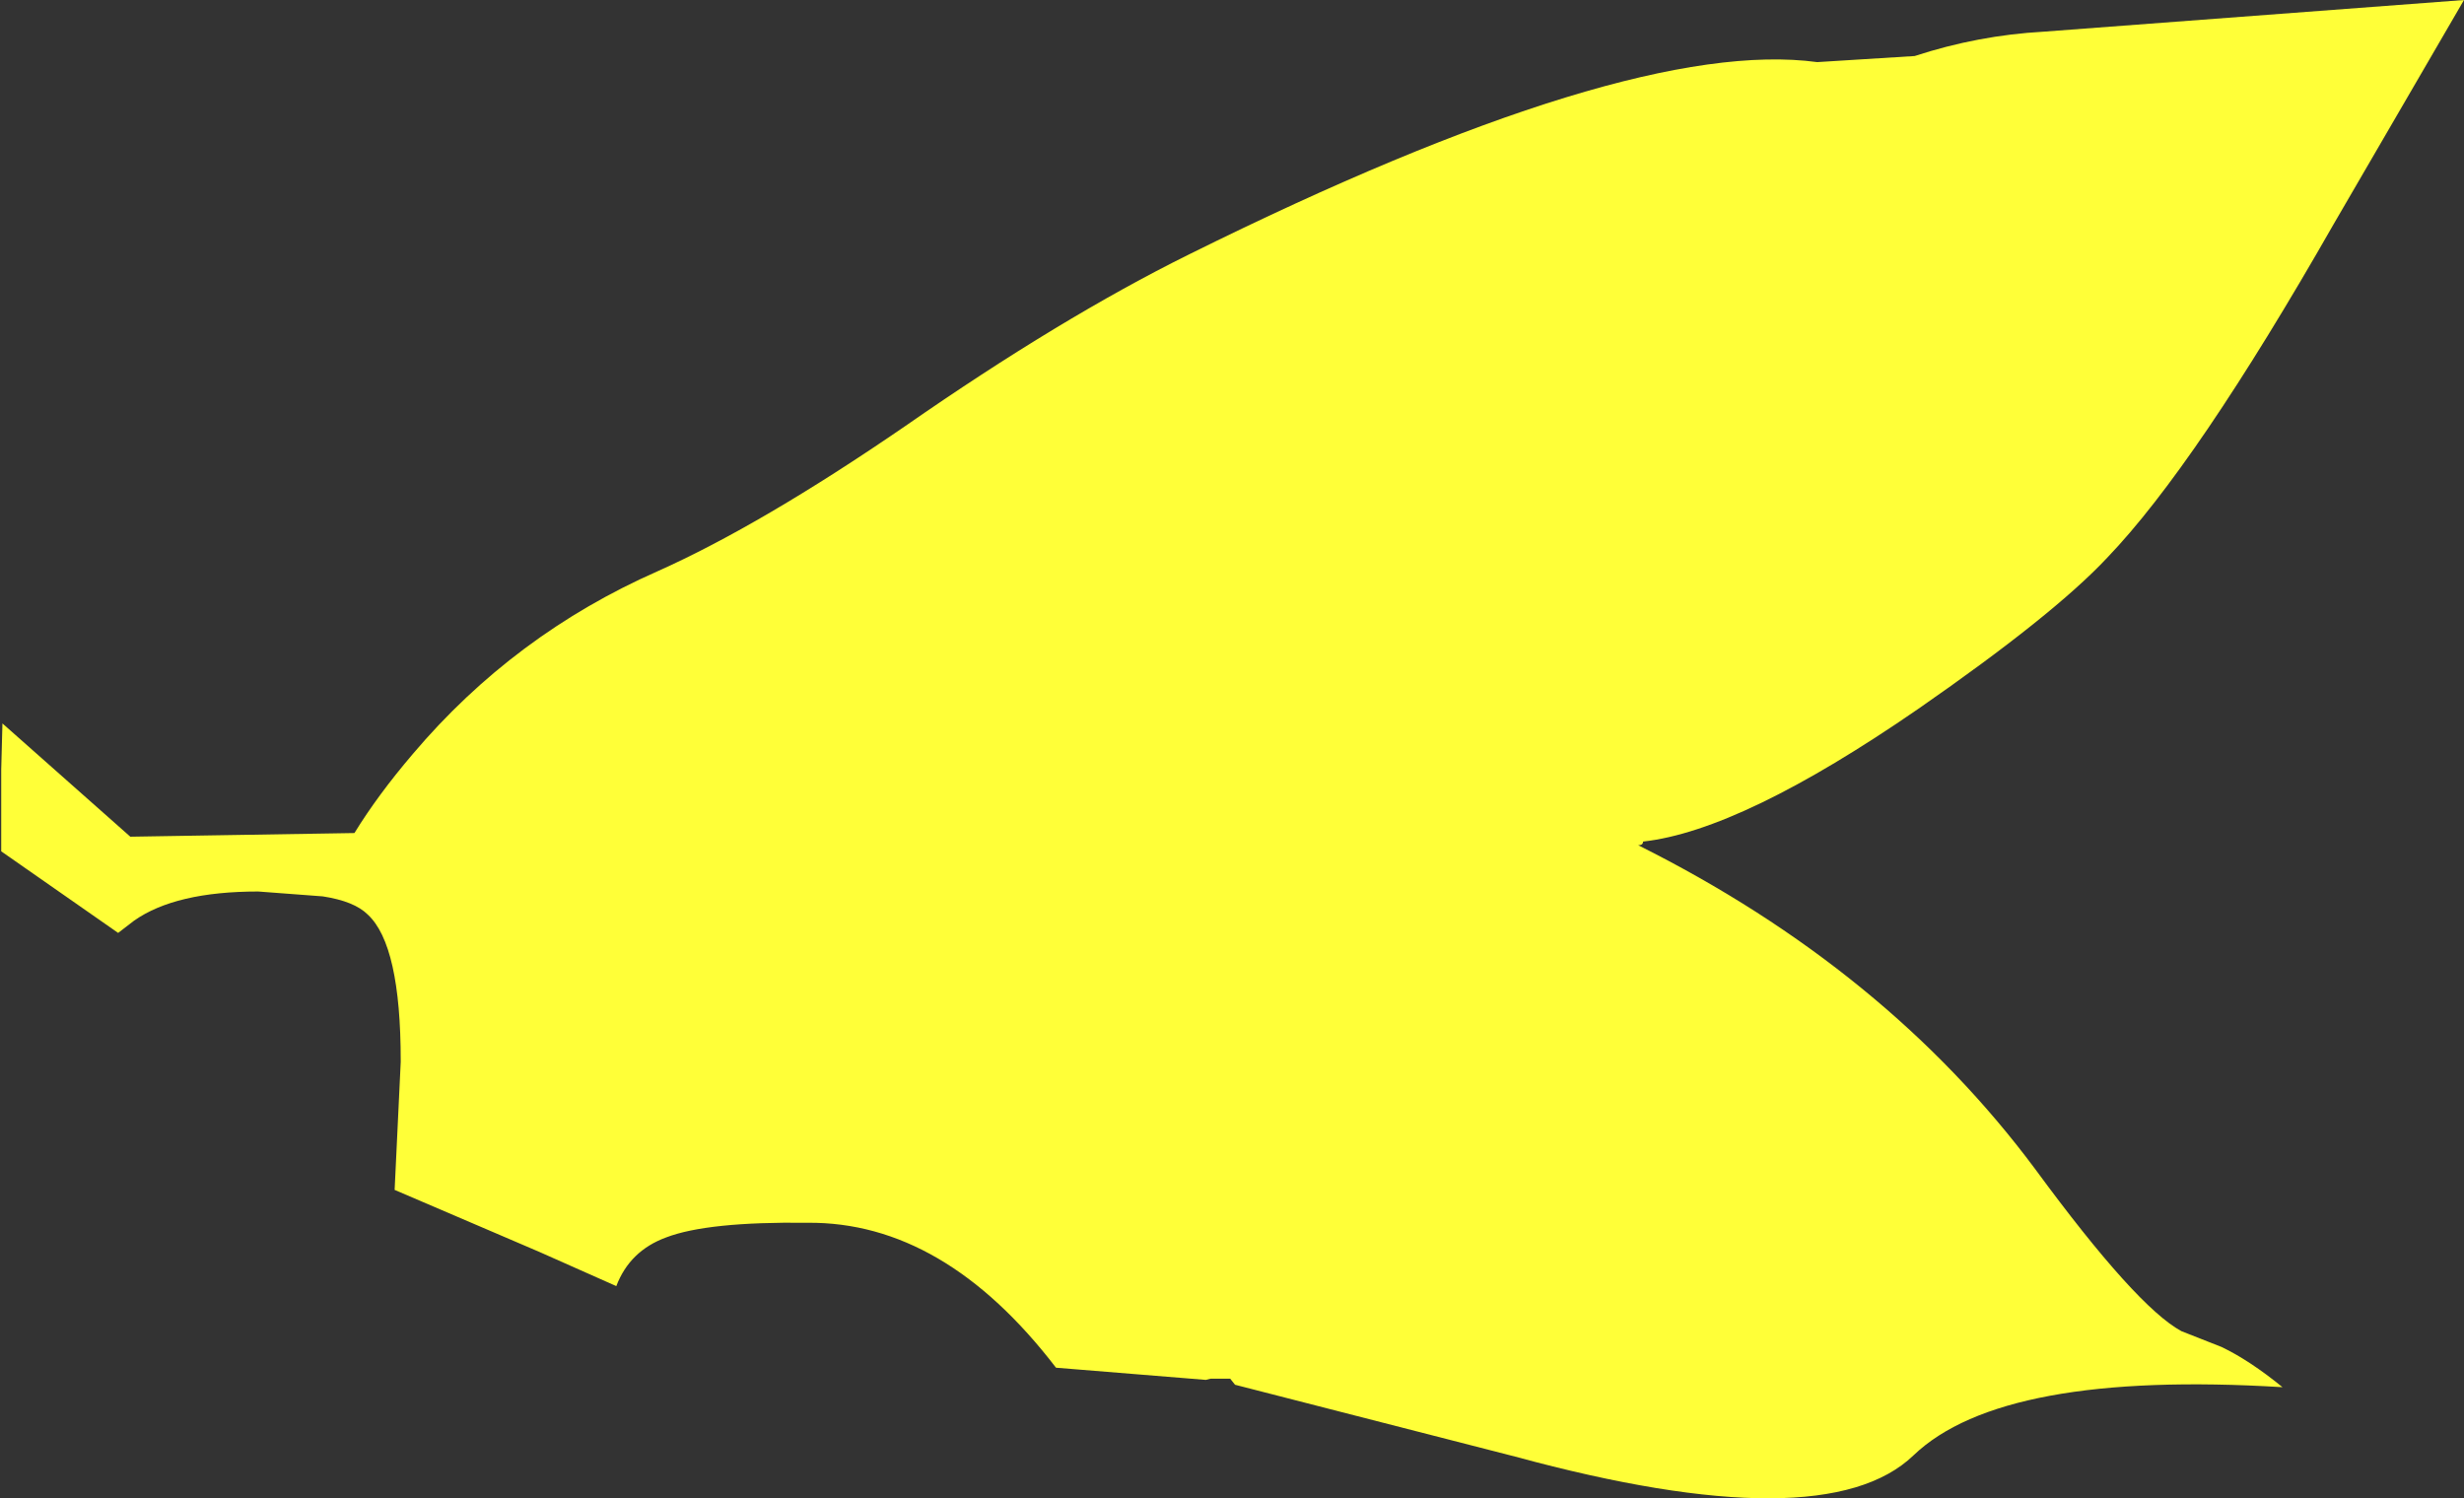 <?xml version="1.0" encoding="UTF-8" standalone="no"?>
<svg xmlns:xlink="http://www.w3.org/1999/xlink" height="61.5px" width="101.15px" xmlns="http://www.w3.org/2000/svg">
  <rect width="100%" height="100%" fill="#333333" stroke="none"/>
  <g transform="matrix(1.0, 0.0, 0.0, 1.0, -85.25, -6.7)">
    <path d="M169.15 8.0 L186.4 6.7 181.05 15.9 Q175.4 25.8 171.75 29.6 169.55 31.95 164.0 35.8 156.75 40.8 152.7 41.25 152.7 41.4 152.5 41.4 162.7 46.5 168.8 54.7 172.95 60.35 174.8 61.35 L176.45 62.0 Q177.6 62.55 178.95 63.65 167.45 62.95 163.8 66.45 160.15 69.95 147.45 66.5 L135.95 63.55 135.75 63.3 134.95 63.3 134.75 63.35 128.6 62.85 Q124.0 56.85 118.4 56.9 114.3 56.85 112.6 57.5 111.1 58.05 110.55 59.5 L107.4 58.1 101.45 55.55 101.7 50.3 101.7 50.25 Q101.7 45.5 100.35 44.25 99.8 43.7 98.5 43.5 L95.85 43.3 Q92.45 43.3 90.75 44.5 L90.1 45.0 85.3 41.65 85.3 38.3 85.35 36.4 90.6 41.05 99.8 40.9 Q100.75 39.35 102.2 37.65 106.35 32.75 112.25 30.15 116.5 28.25 122.4 24.2 128.8 19.75 134.05 17.15 152.1 8.2 159.85 9.25 L163.85 9.0 Q166.45 8.15 169.15 8.0" fill="#ffff38" fill-rule="evenodd" stroke="none"/>
  </g>
</svg>
